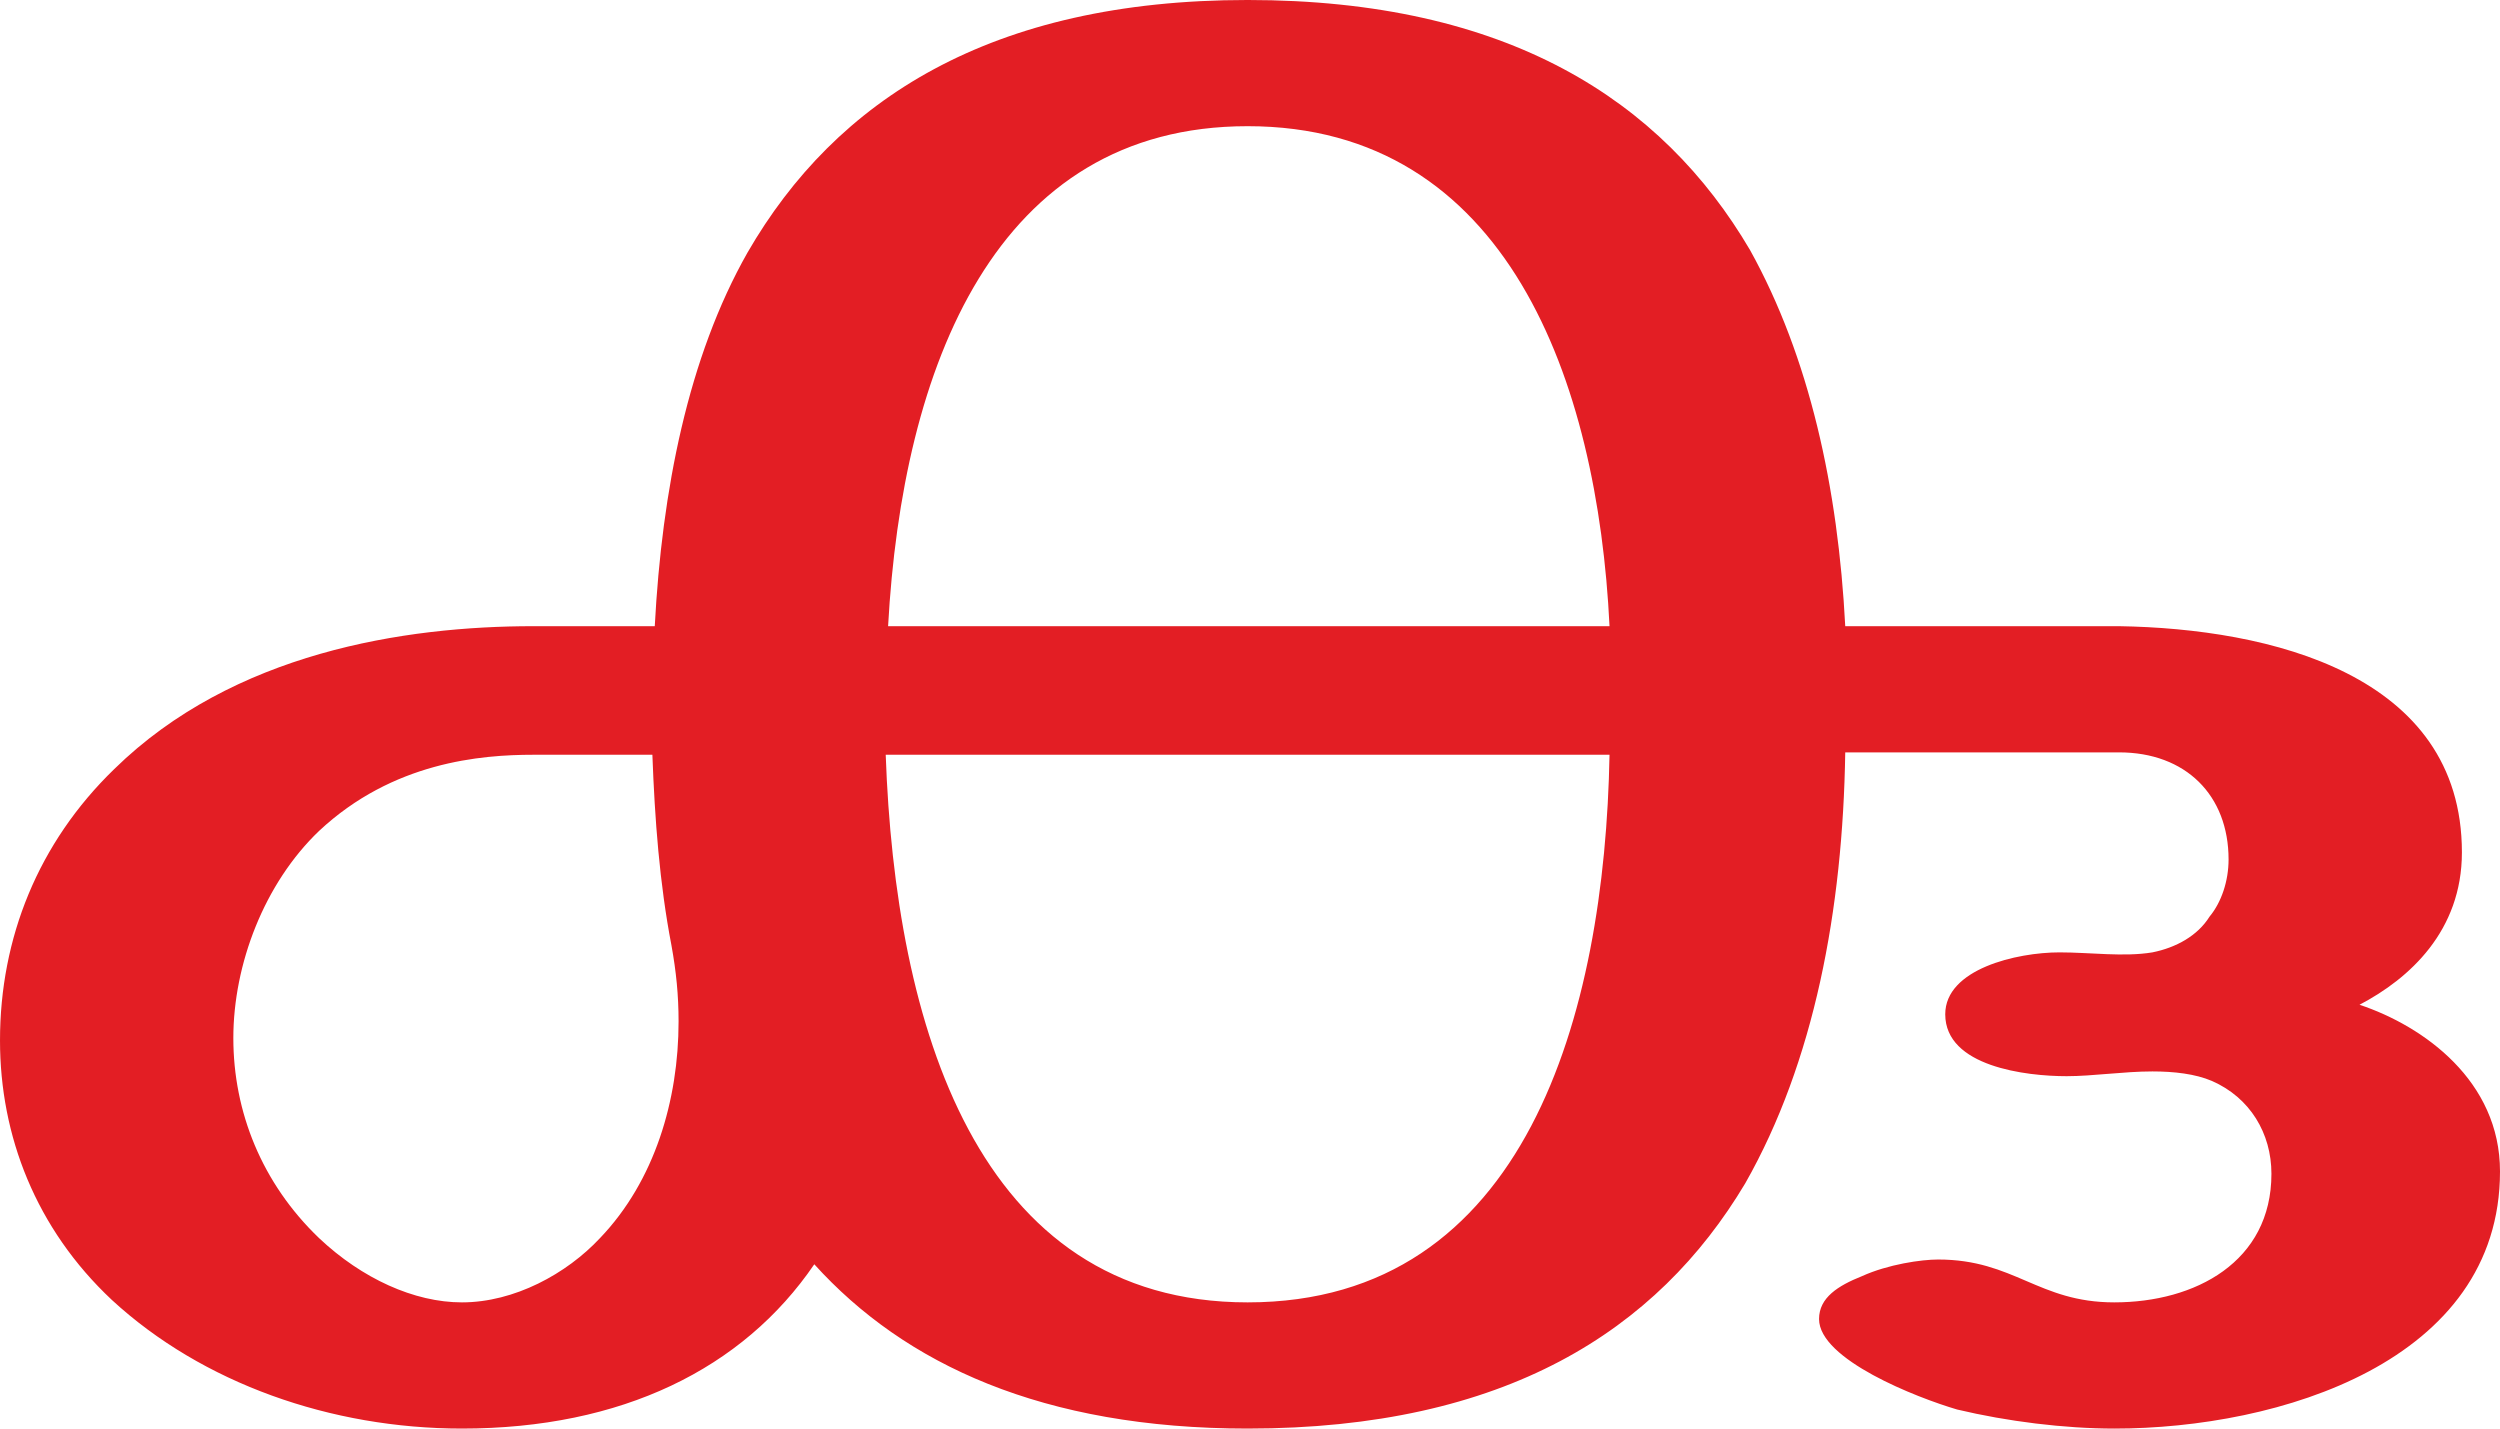 <?xml version="1.0" encoding="UTF-8"?>
<!DOCTYPE svg PUBLIC "-//W3C//DTD SVG 1.1//EN" "http://www.w3.org/Graphics/SVG/1.1/DTD/svg11.dtd">
<!-- Creator: CorelDRAW X8 -->
<svg xmlns="http://www.w3.org/2000/svg" xml:space="preserve" width="1050px" height="600px" version="1.1" style="shape-rendering:geometricPrecision; text-rendering:geometricPrecision; image-rendering:optimizeQuality; fill-rule:evenodd; clip-rule:evenodd"
viewBox="0 0 1050 600"
 xmlns:xlink="http://www.w3.org/1999/xlink">
 <defs>
  <style type="text/css">
   <![CDATA[
    .fil0 {fill:#E31E24;fill-rule:nonzero}
   ]]>
  </style>
 </defs>
 <g id="Layer_x0020_1">
  <path class="fil0" d="M888 600c69,0 162,-28 162,-108 0,-38 -32,-61 -59,-70 21,-11 43,-31 43,-64 0,-75 -81,-94 -144,-95l-115 0c-3,-58 -15,-113 -40,-158 -37,-63 -102,-105 -211,-105 -108,0 -173,42 -210,106 -25,44 -36,100 -39,157l-51 0c-54,0 -126,11 -176,60 -32,31 -48,71 -48,114 0,40 15,79 47,109 38,35 92,54 147,54 67,0 118,-25 148,-69 38,42 96,69 182,69 108,0 172,-41 209,-103 29,-51 41,-115 42,-181l115 0c28,0 46,18 46,45 0,9 -3,18 -8,24 -5,8 -14,13 -24,15 -12,2 -26,0 -39,0 -18,0 -48,7 -48,26 0,22 34,26 51,26 11,0 24,-2 36,-2 9,0 18,1 25,4 16,7 25,22 25,39 0,37 -32,54 -66,54 -32,0 -42,-18 -74,-18 -7,0 -21,2 -32,7 -10,4 -18,9 -18,18 0,17 41,33 58,38 21,5 45,8 66,8zm-212 -337l-303 0c6,-109 45,-210 151,-210 109,0 147,107 152,210zm-482 284c-20,0 -42,-10 -60,-27 -24,-23 -36,-53 -36,-84 0,-31 13,-65 36,-87 31,-29 68,-32 90,-32l50 0c1,27 3,54 8,80 2,11 3,21 3,32 0,33 -10,67 -33,91 -14,15 -36,27 -58,27zm330 0c-114,0 -148,-117 -152,-230l304 0c-2,109 -35,230 -152,230z"/>
 </g>
</svg>
